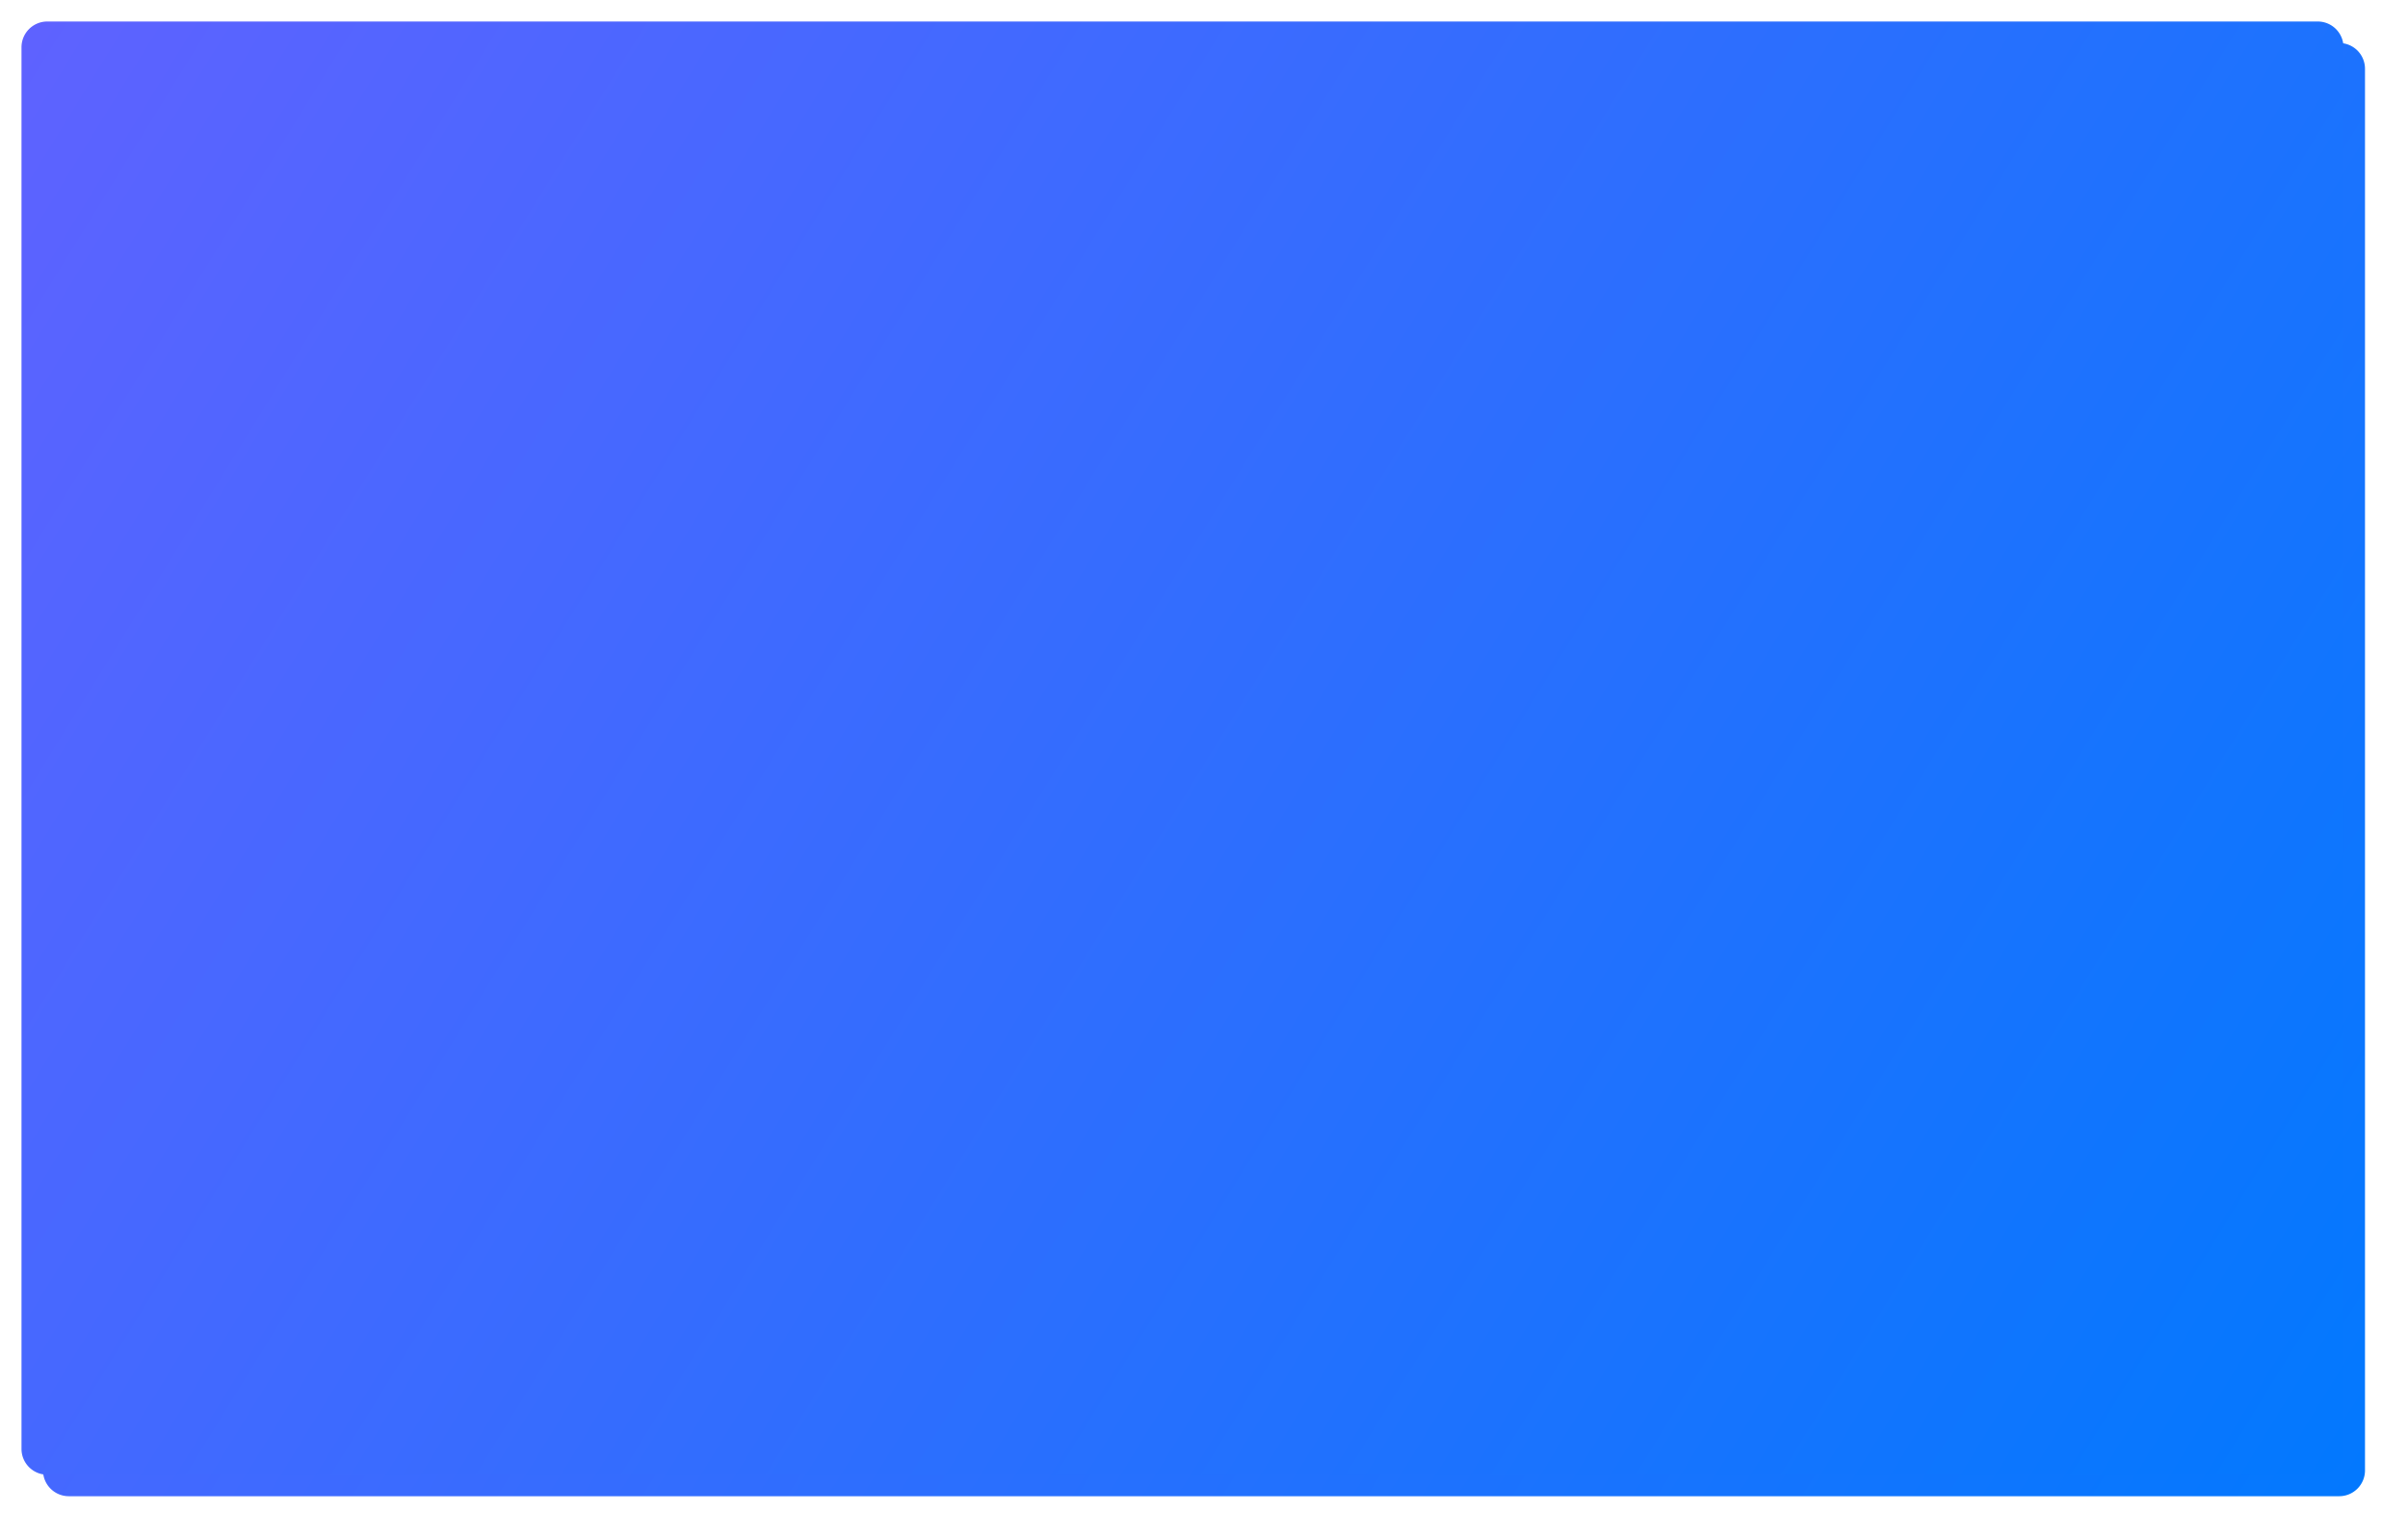 ﻿<?xml version="1.0" encoding="utf-8"?>
<svg version="1.1" xmlns:xlink="http://www.w3.org/1999/xlink" width="560px" height="358px" xmlns="http://www.w3.org/2000/svg">
  <defs>
    <linearGradient gradientUnits="userSpaceOnUse" x1="-107.033" y1="-7.813" x2="576.79" y2="414" id="LinearGradient988">
      <stop id="Stop989" stop-color="#745dff" offset="0" />
      <stop id="Stop990" stop-color="#0079fe" offset="1" />
    </linearGradient>
    <filter x="11px" y="71px" width="560px" height="358px" filterUnits="userSpaceOnUse" id="filter991">
      <feOffset dx="5" dy="5" in="SourceAlpha" result="shadowOffsetInner" />
      <feGaussianBlur stdDeviation="5" in="shadowOffsetInner" result="shadowGaussian" />
      <feComposite in2="shadowGaussian" operator="atop" in="SourceAlpha" result="shadowComposite" />
      <feColorMatrix type="matrix" values="0 0 0 0 0  0 0 0 0 0  0 0 0 0 0  0 0 0 0.165 0  " in="shadowComposite" />
    </filter>
    <g id="widget992">
      <path d="M 16 82  A 6 6 0 0 1 22 76 L 550 76  A 6 6 0 0 1 556 82 L 556 408  A 6 6 0 0 1 550 414 L 22 414  A 6 6 0 0 1 16 408 L 16 82  Z " fill-rule="nonzero" fill="url(#LinearGradient988)" stroke="none" />
    </g>
  </defs>
  <g transform="matrix(1 0 0 1 -11 -71 )">
    <use xlink:href="#widget992" filter="url(#filter991)" />
    <use xlink:href="#widget992" />
  </g>
</svg>